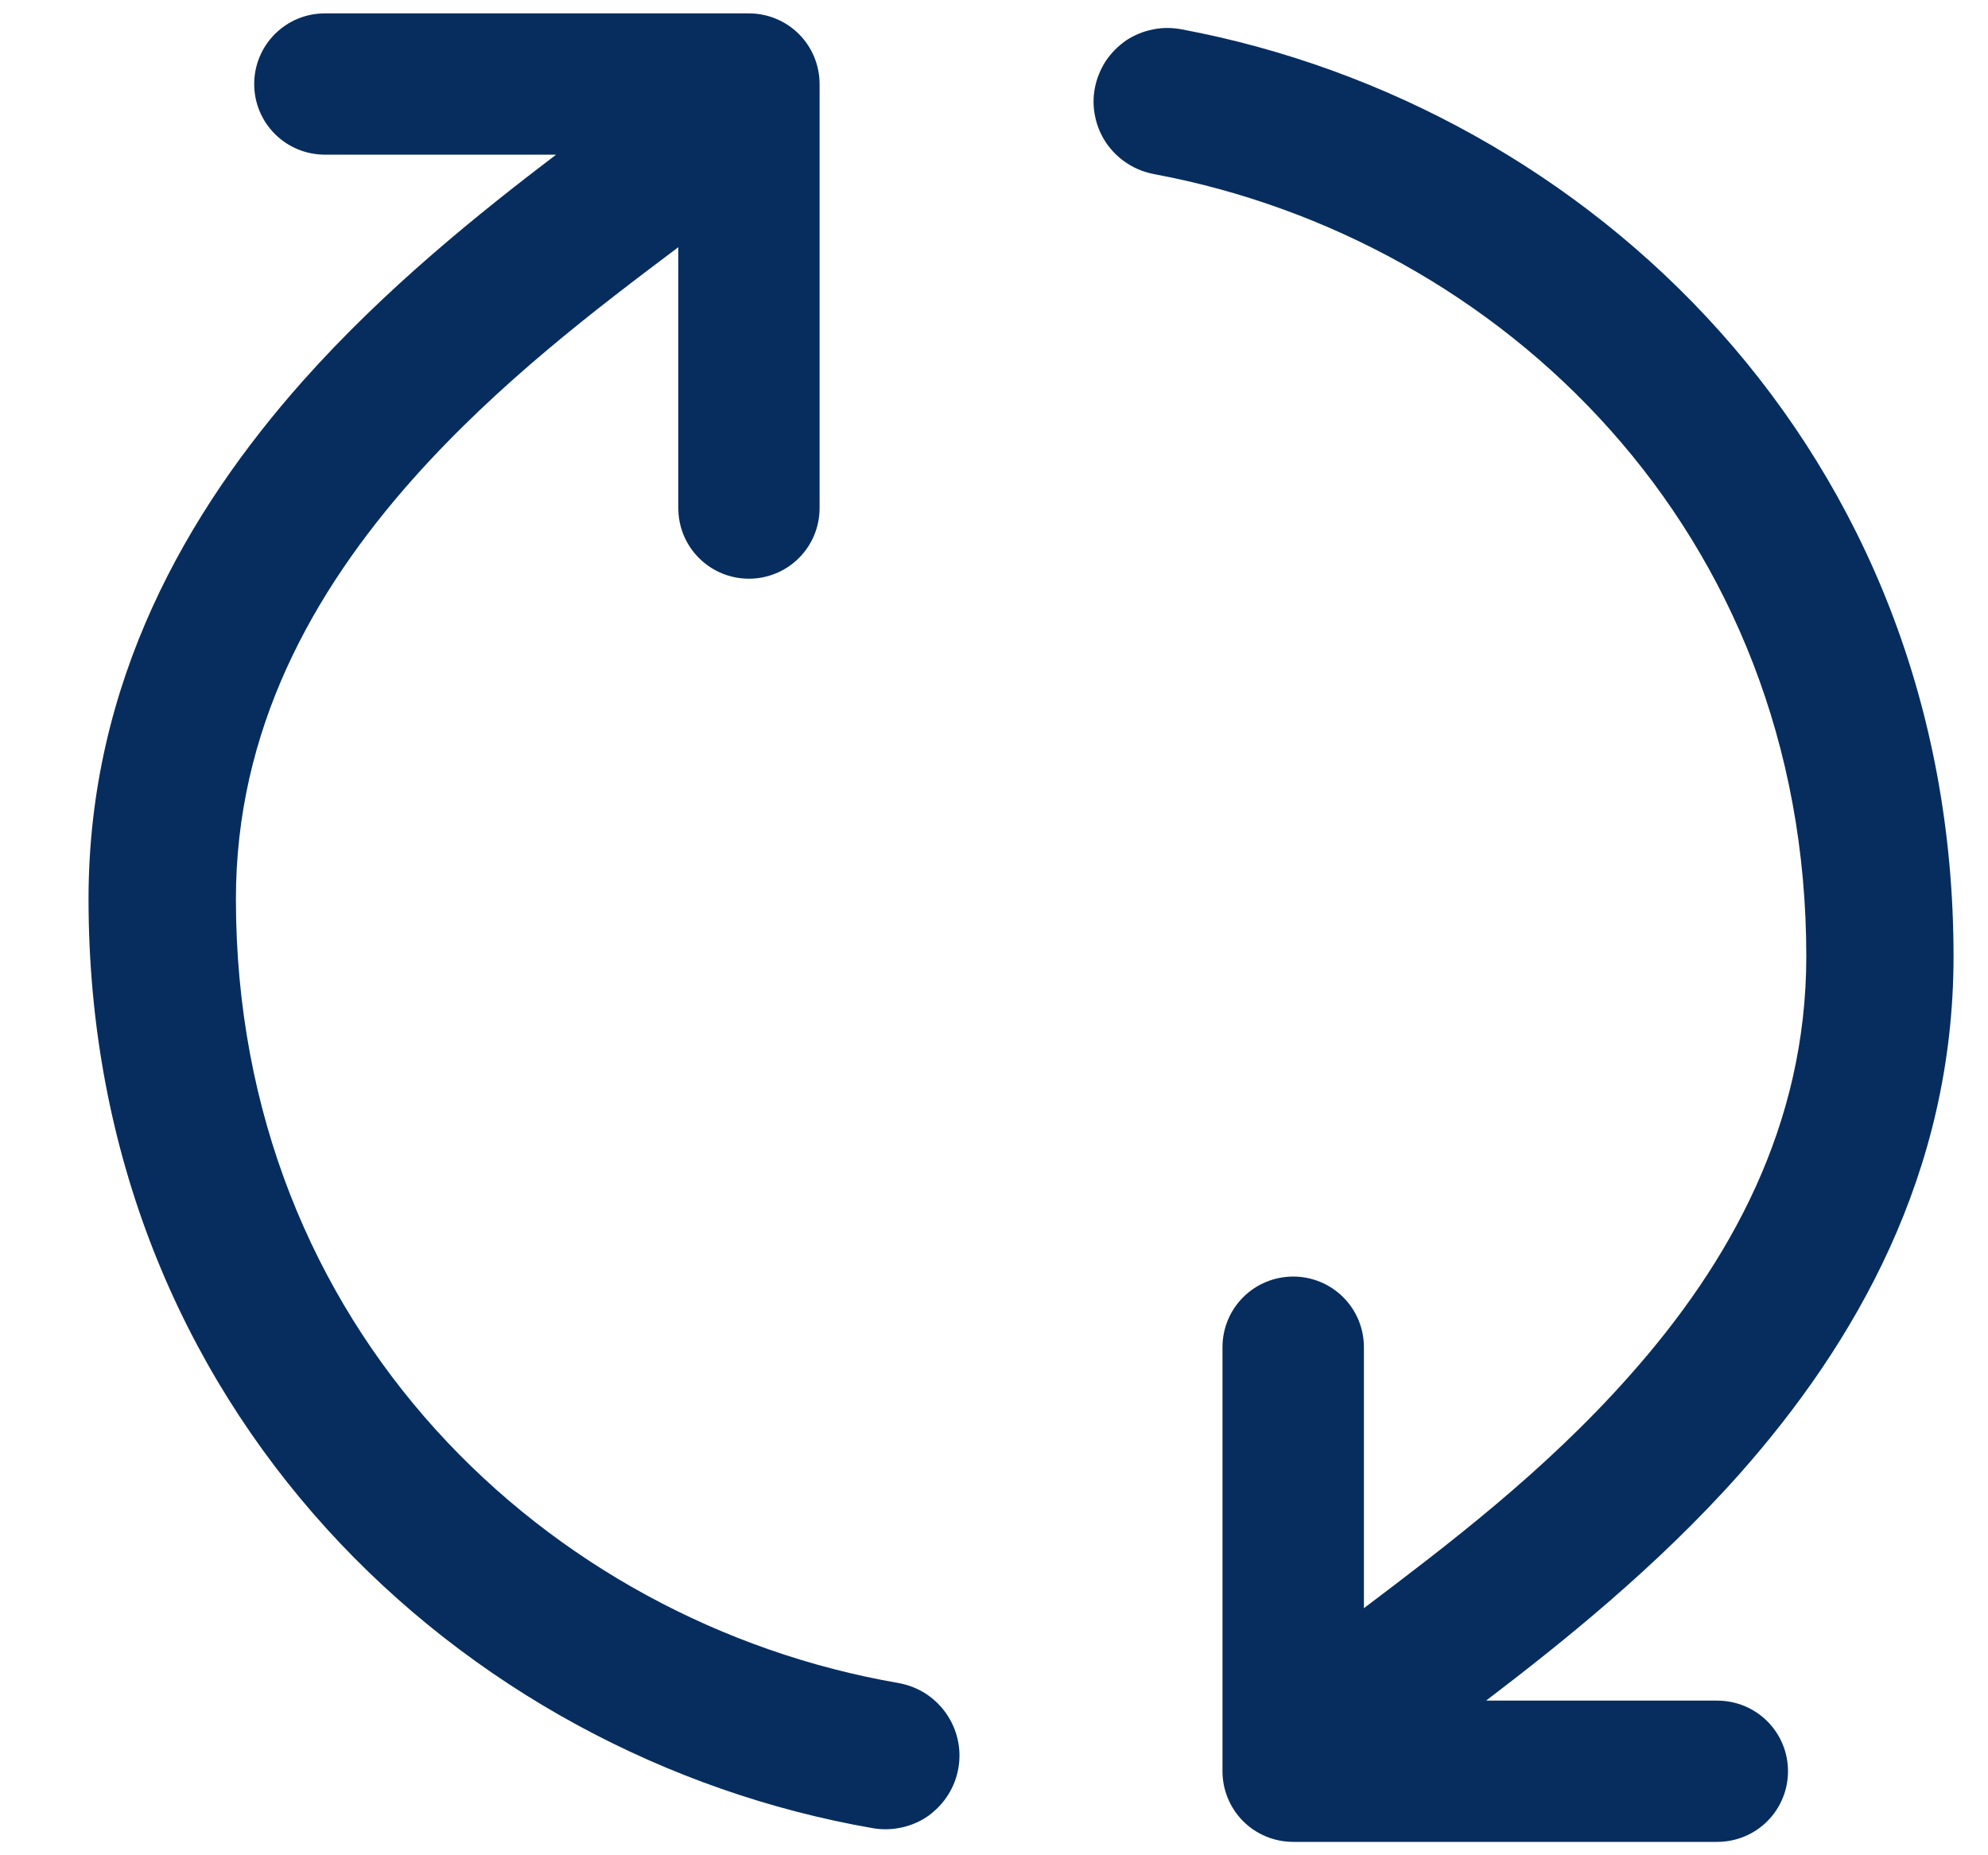 <svg width="15" height="14" viewBox="0 0 15 14" fill="none" xmlns="http://www.w3.org/2000/svg">
<path fill-rule="evenodd" clip-rule="evenodd" d="M1.78 6.784C1.78 10.03 4.134 12.243 6.778 12.7C6.85 12.713 6.919 12.739 6.981 12.778C7.042 12.817 7.096 12.868 7.138 12.928C7.18 12.988 7.21 13.055 7.226 13.126C7.242 13.197 7.244 13.271 7.231 13.343C7.219 13.415 7.192 13.484 7.153 13.545C7.114 13.607 7.063 13.66 7.004 13.703C6.944 13.745 6.877 13.774 6.805 13.79C6.734 13.806 6.66 13.808 6.588 13.796C3.483 13.258 0.668 10.641 0.668 6.784C0.668 5.144 1.414 3.856 2.284 2.876C2.908 2.174 3.622 1.604 4.196 1.167H2.451C2.309 1.167 2.174 1.111 2.074 1.011C1.974 0.911 1.918 0.776 1.918 0.634C1.918 0.493 1.974 0.357 2.074 0.257C2.174 0.157 2.309 0.101 2.451 0.101H5.651C5.792 0.101 5.928 0.157 6.028 0.257C6.128 0.357 6.184 0.493 6.184 0.634V3.834C6.184 3.976 6.128 4.111 6.028 4.211C5.928 4.311 5.792 4.367 5.651 4.367C5.509 4.367 5.374 4.311 5.274 4.211C5.174 4.111 5.118 3.976 5.118 3.834V1.865L5.116 1.867C4.506 2.326 3.762 2.888 3.116 3.614C2.354 4.472 1.78 5.51 1.78 6.784ZM13.629 7.217C13.629 4.004 11.325 1.805 8.714 1.315C8.642 1.302 8.572 1.276 8.51 1.236C8.447 1.197 8.394 1.145 8.351 1.085C8.309 1.024 8.279 0.956 8.264 0.884C8.248 0.811 8.247 0.737 8.261 0.664C8.275 0.592 8.303 0.523 8.343 0.461C8.384 0.4 8.436 0.347 8.497 0.305C8.559 0.264 8.628 0.236 8.7 0.222C8.772 0.207 8.847 0.208 8.919 0.222C11.985 0.798 14.74 3.401 14.74 7.217C14.74 8.856 13.994 10.143 13.124 11.124C12.5 11.826 11.786 12.396 11.213 12.833H12.957C13.099 12.833 13.235 12.889 13.335 12.989C13.435 13.089 13.491 13.224 13.491 13.366C13.491 13.507 13.435 13.643 13.335 13.743C13.235 13.843 13.099 13.899 12.957 13.899H9.758C9.616 13.899 9.48 13.843 9.38 13.743C9.28 13.643 9.224 13.507 9.224 13.366V10.166C9.224 10.024 9.28 9.889 9.38 9.789C9.48 9.689 9.616 9.633 9.758 9.633C9.899 9.633 10.035 9.689 10.135 9.789C10.235 9.889 10.291 10.024 10.291 10.166V12.134H10.293C10.902 11.673 11.648 11.112 12.292 10.385C13.055 9.528 13.629 8.491 13.629 7.217Z" fill="#072D5F"/>
</svg>
